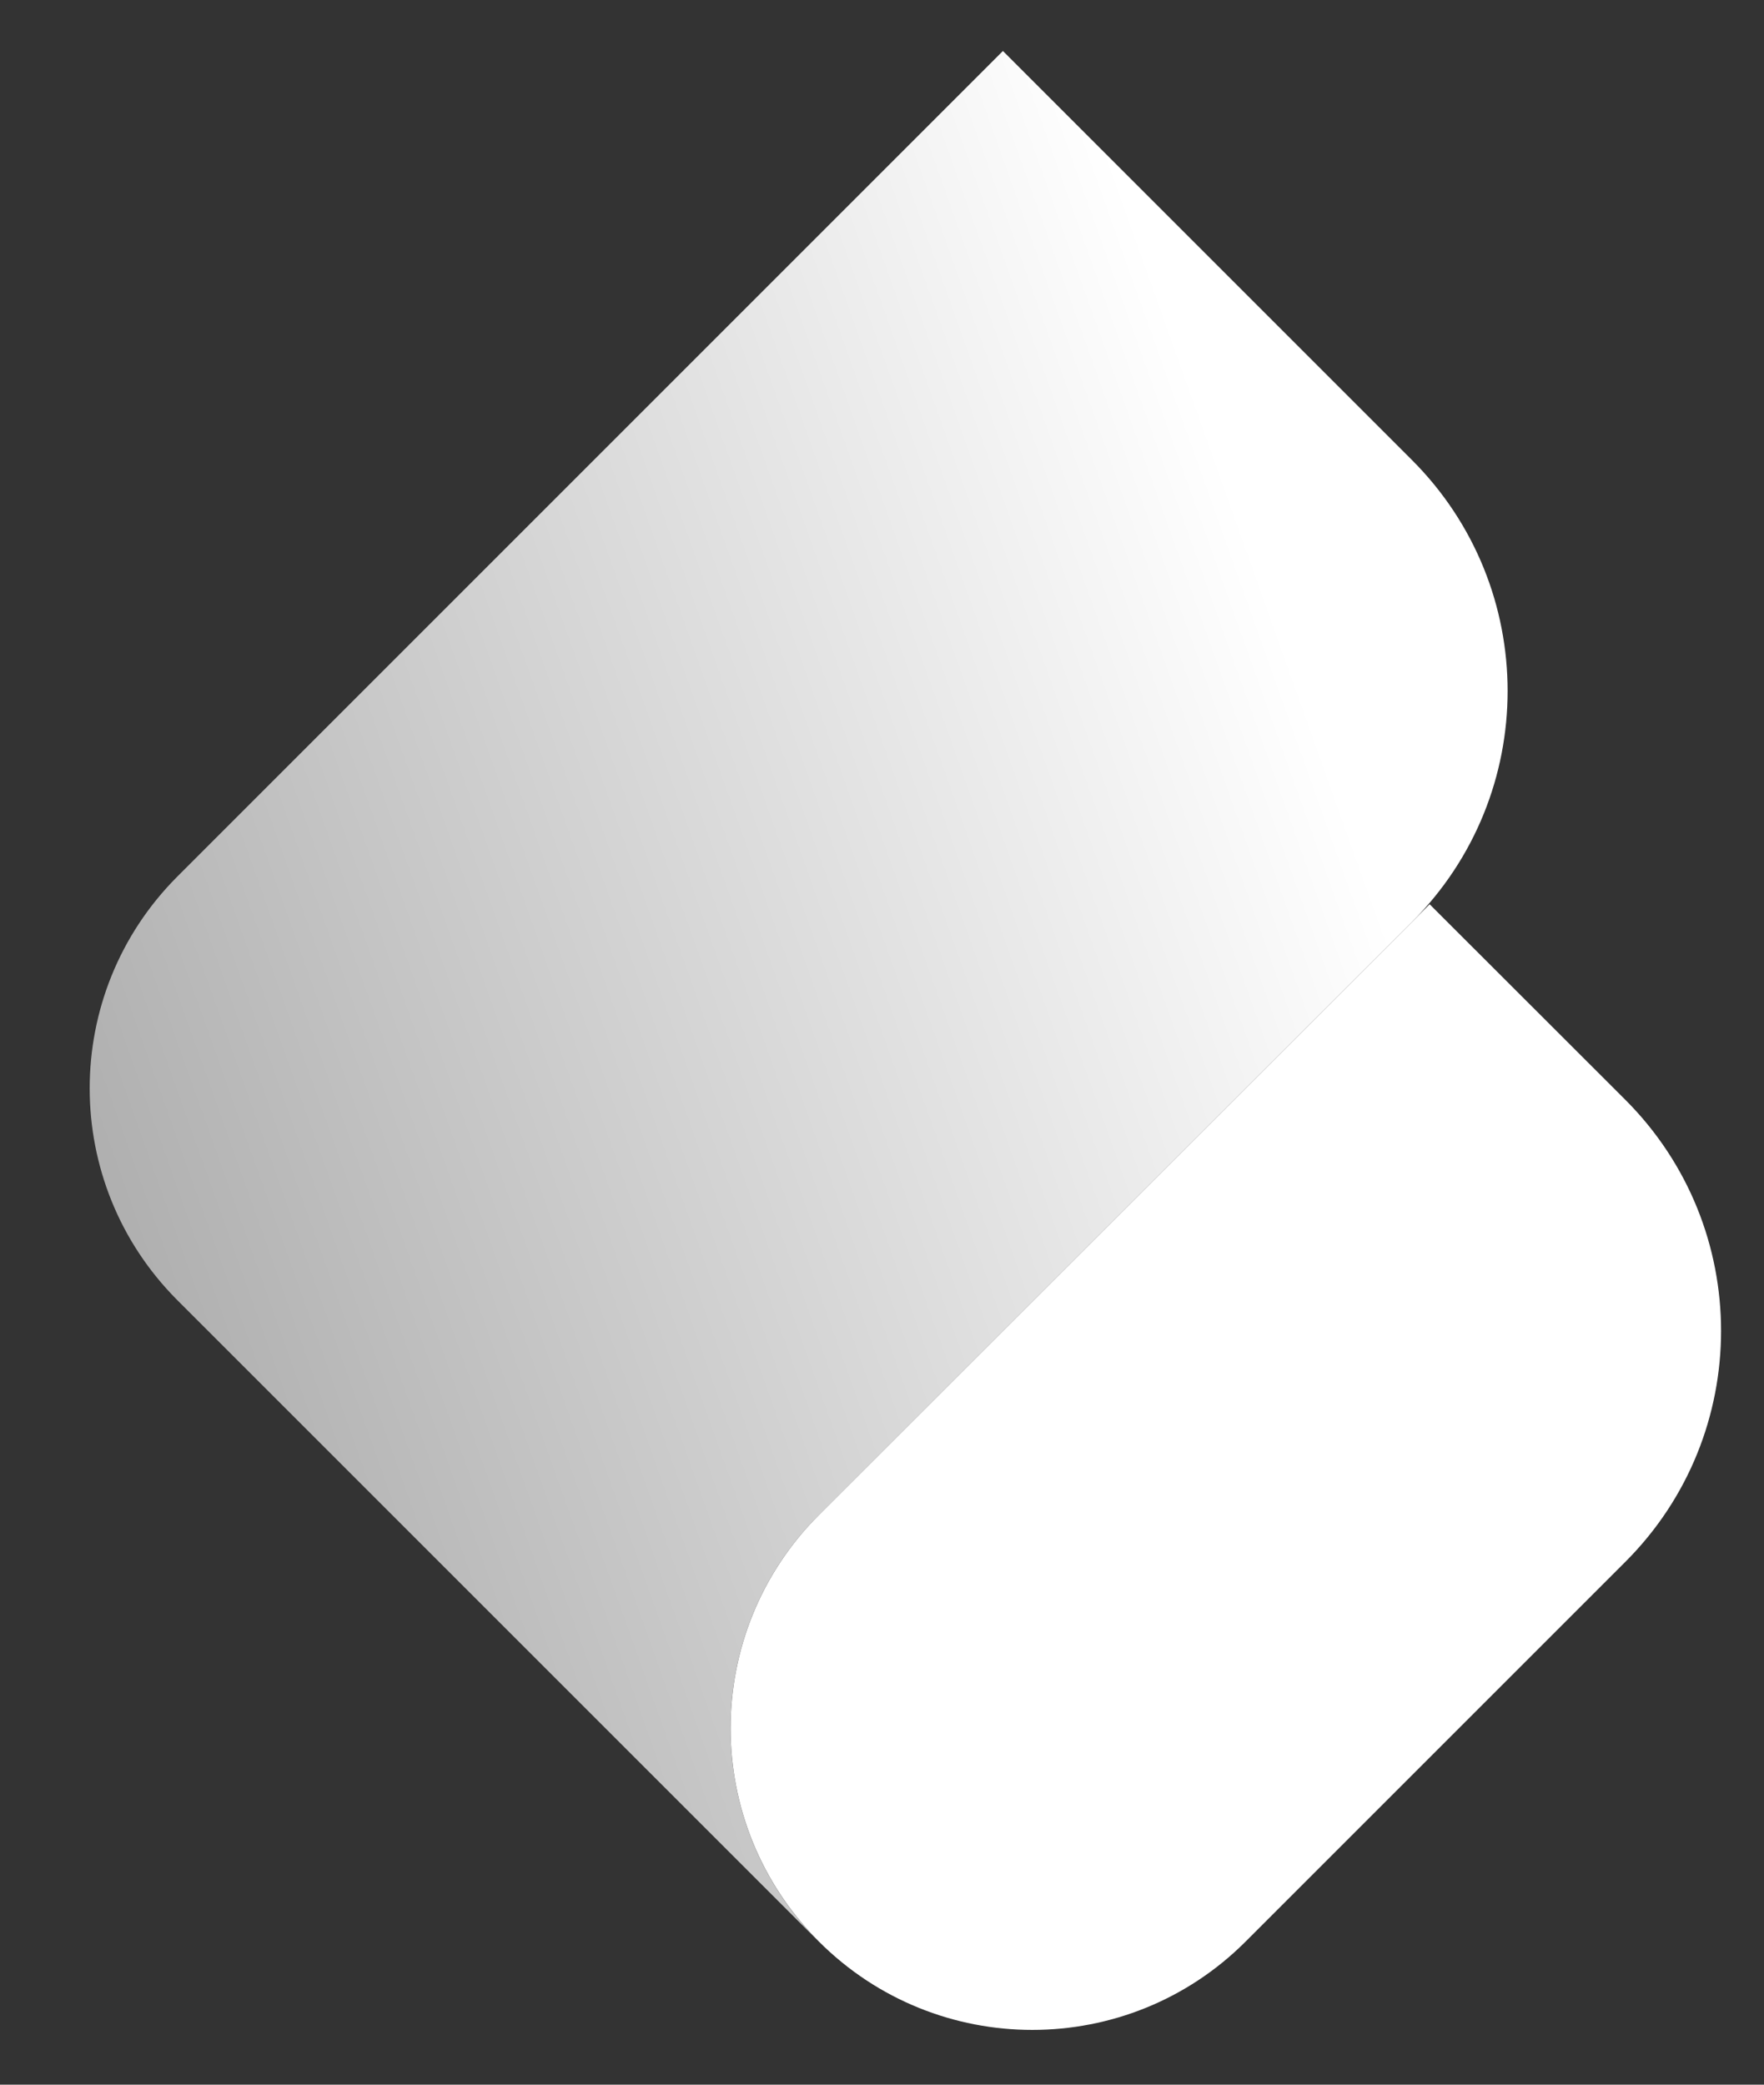 <svg width="11" height="13" viewBox="0 0 11 13" fill="none" xmlns="http://www.w3.org/2000/svg">
<rect x="0" y="0" width="11" height="13" fill="#333333" stroke="none"/>
<path d="M5.106 12.108L1.106 8.108C0.377 7.378 0.377 6.196 1.106 5.466L6.254 0.318L8.805 2.869C9.6 3.664 9.6 4.954 8.805 5.749L5.106 9.448C4.372 10.182 4.372 11.373 5.106 12.108Z" fill="url(#paint0_linear_3025_28983)"/>
<path d="M10.136 9.739L7.767 12.108C7.033 12.842 5.842 12.842 5.107 12.108C4.372 11.373 4.372 10.182 5.107 9.447L8.915 5.639L10.136 6.859C10.931 7.655 10.931 8.944 10.136 9.739Z" fill="white"/>
<defs>
<linearGradient id="paint0_linear_3025_28983" x1="5.772" y1="-2.317" x2="-2.821" y2="0.743" gradientUnits="userSpaceOnUse">
<stop stop-color="white"/>
<stop offset="1" stop-color="#A5A5A5"/>
</linearGradient>
</defs>
</svg>
